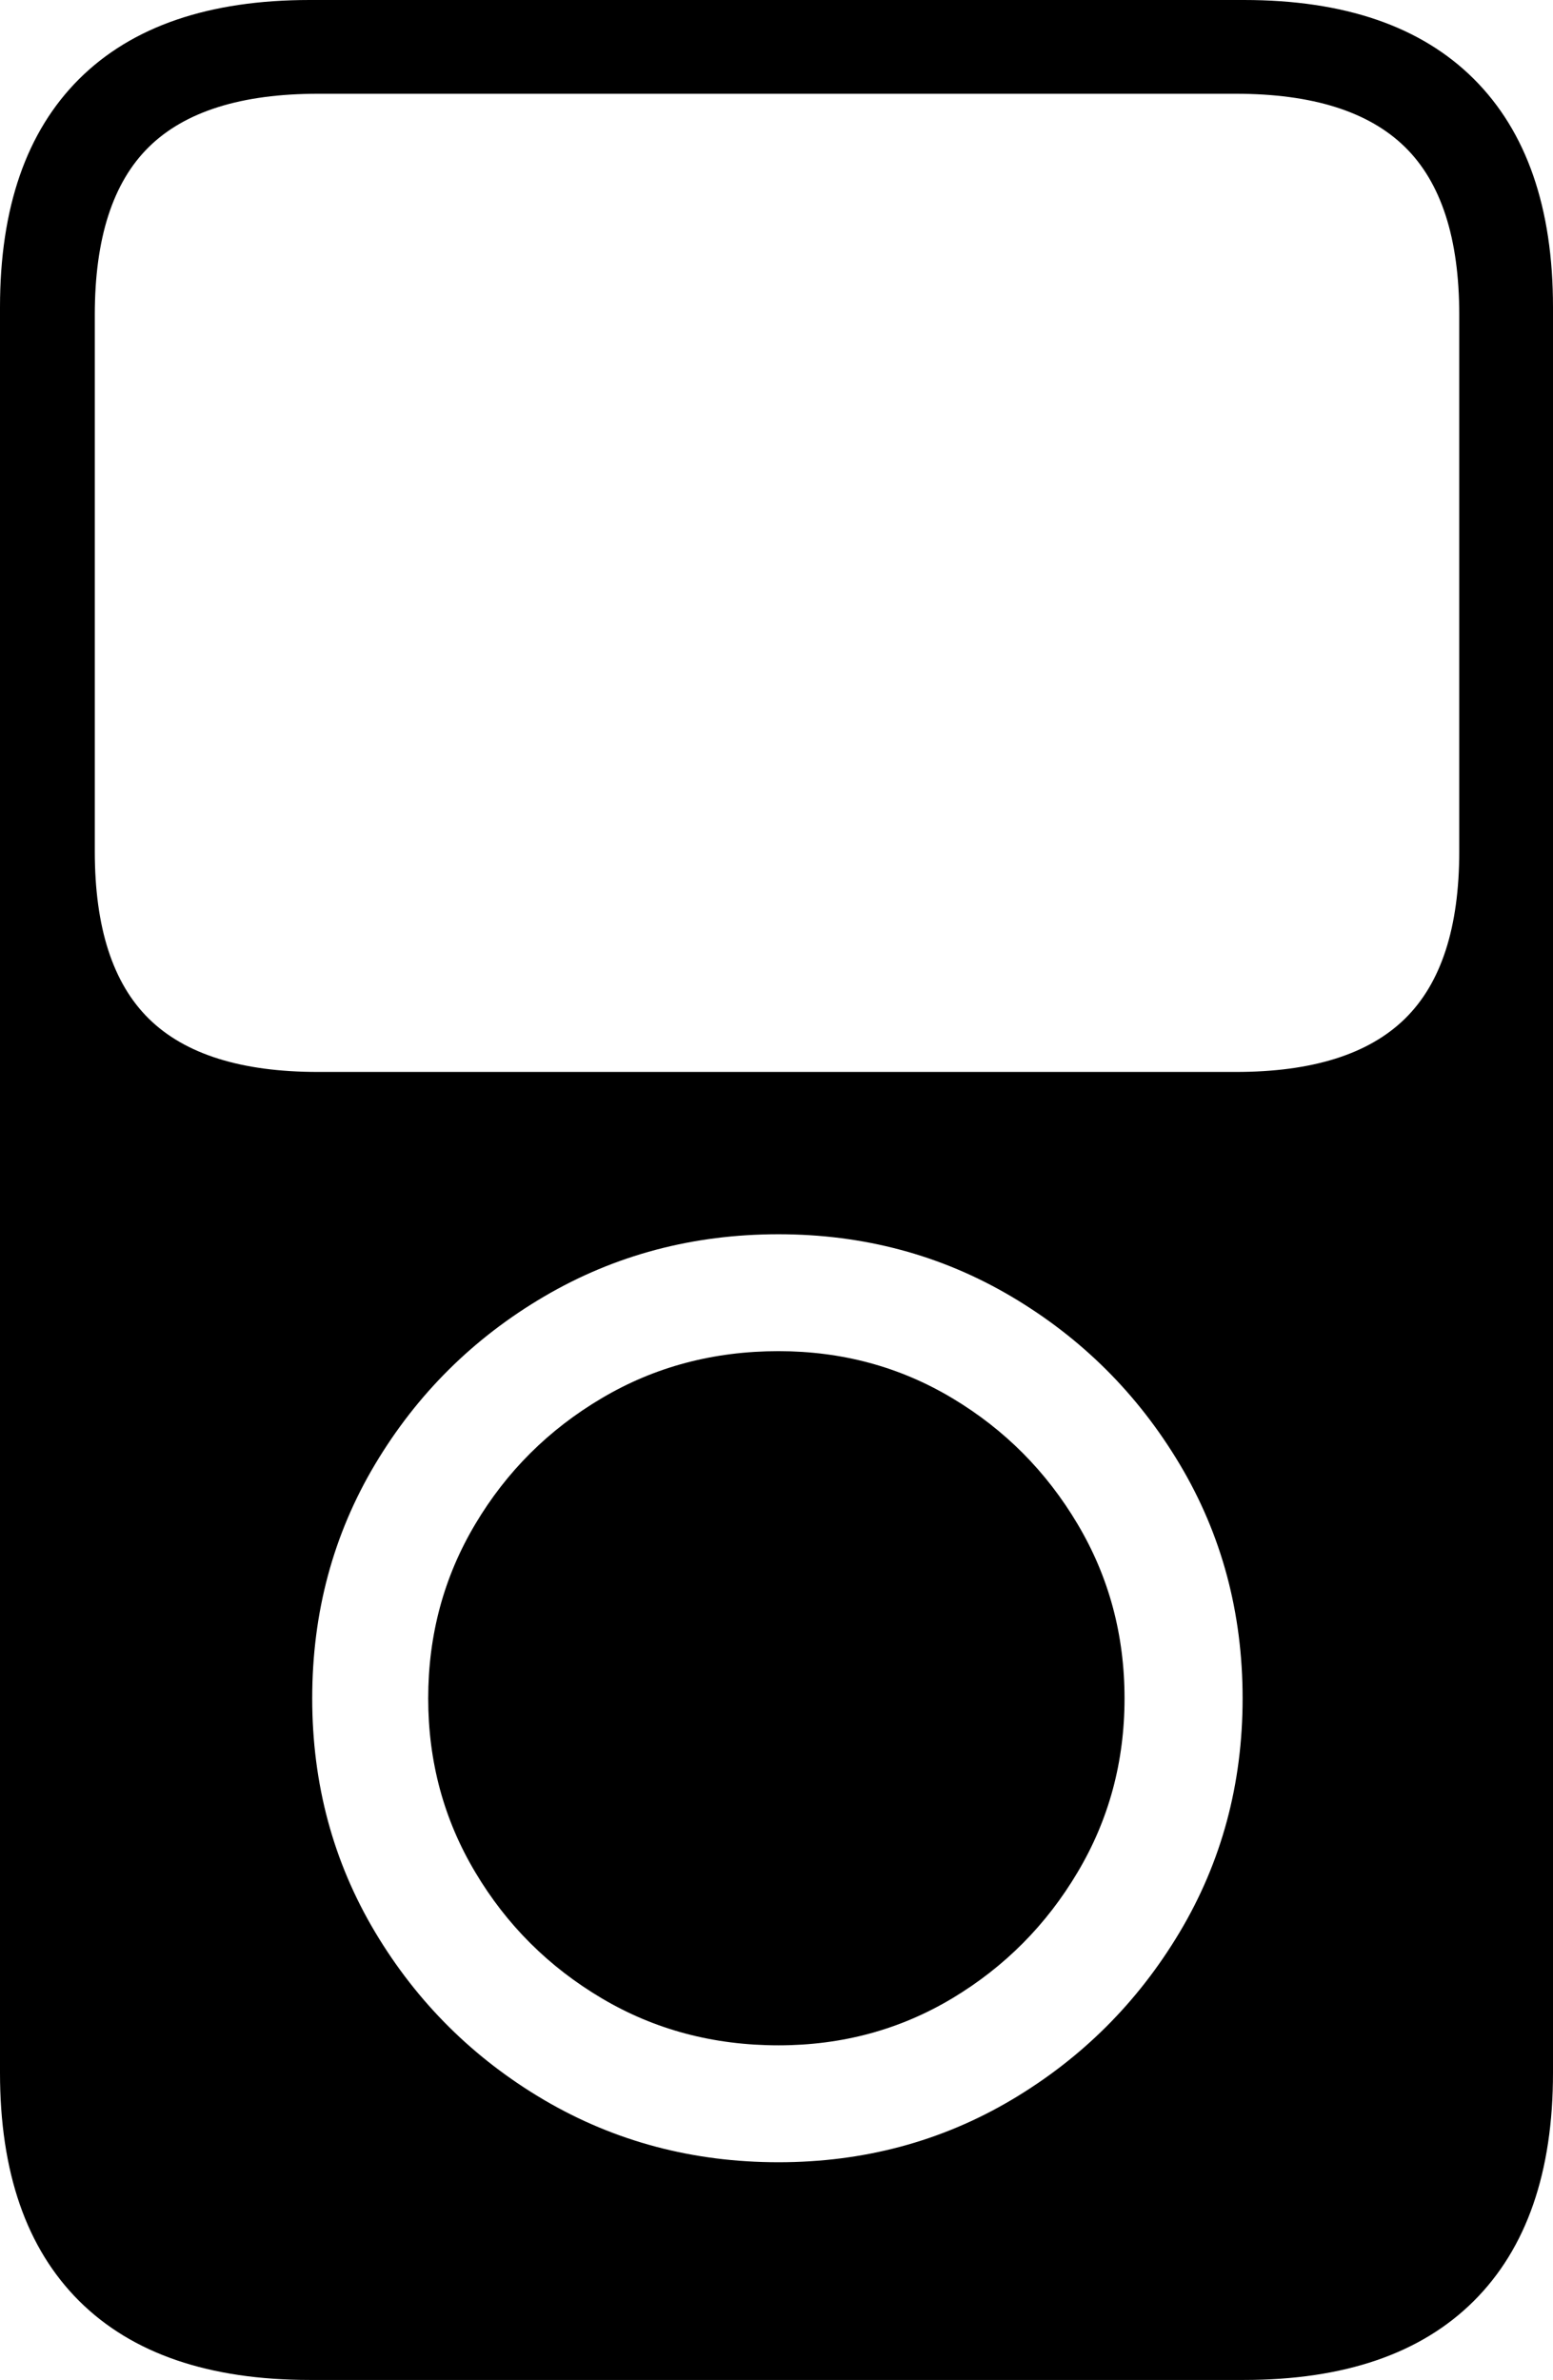 <?xml version="1.0" encoding="UTF-8"?>
<!--Generator: Apple Native CoreSVG 175-->
<!DOCTYPE svg
PUBLIC "-//W3C//DTD SVG 1.1//EN"
       "http://www.w3.org/Graphics/SVG/1.1/DTD/svg11.dtd">
<svg version="1.1" xmlns="http://www.w3.org/2000/svg" xmlns:xlink="http://www.w3.org/1999/xlink" width="11.943" height="18.301">
 <g>
  <rect height="18.301" opacity="0" width="11.943" x="0" y="0"/>
  <path d="M0 15.938Q0 17.087 0.609 17.694Q1.219 18.301 2.382 18.301L9.566 18.301Q10.725 18.301 11.334 17.694Q11.943 17.087 11.943 15.938L11.943 2.363Q11.943 1.214 11.334 0.607Q10.725 0 9.566 0L2.382 0Q1.219 0 0.609 0.607Q0 1.214 0 2.363ZM0.729 6.548L0.729 2.42Q0.729 1.539 1.145 1.13Q1.561 0.721 2.446 0.721L9.504 0.721Q10.386 0.721 10.804 1.13Q11.222 1.539 11.222 2.42L11.222 6.548Q11.222 7.425 10.804 7.834Q10.386 8.243 9.504 8.243L2.446 8.243Q1.561 8.243 1.145 7.834Q0.729 7.425 0.729 6.548ZM5.987 16.627Q5 16.627 4.184 16.148Q3.369 15.668 2.885 14.858Q2.401 14.047 2.401 13.06Q2.401 12.07 2.885 11.259Q3.369 10.449 4.184 9.97Q5 9.491 5.987 9.491Q6.968 9.491 7.778 9.97Q8.588 10.449 9.072 11.259Q9.556 12.07 9.556 13.06Q9.556 14.047 9.072 14.858Q8.588 15.668 7.778 16.148Q6.968 16.627 5.987 16.627ZM5.987 15.728Q5.237 15.728 4.627 15.366Q4.016 15.004 3.655 14.397Q3.293 13.791 3.293 13.06Q3.293 12.327 3.655 11.72Q4.016 11.113 4.627 10.752Q5.237 10.39 5.987 10.39Q6.72 10.39 7.324 10.752Q7.927 11.113 8.287 11.72Q8.648 12.327 8.648 13.06Q8.648 13.791 8.287 14.397Q7.927 15.004 7.324 15.366Q6.72 15.728 5.987 15.728Z" fill="#000000"/>
 </g>
</svg>
